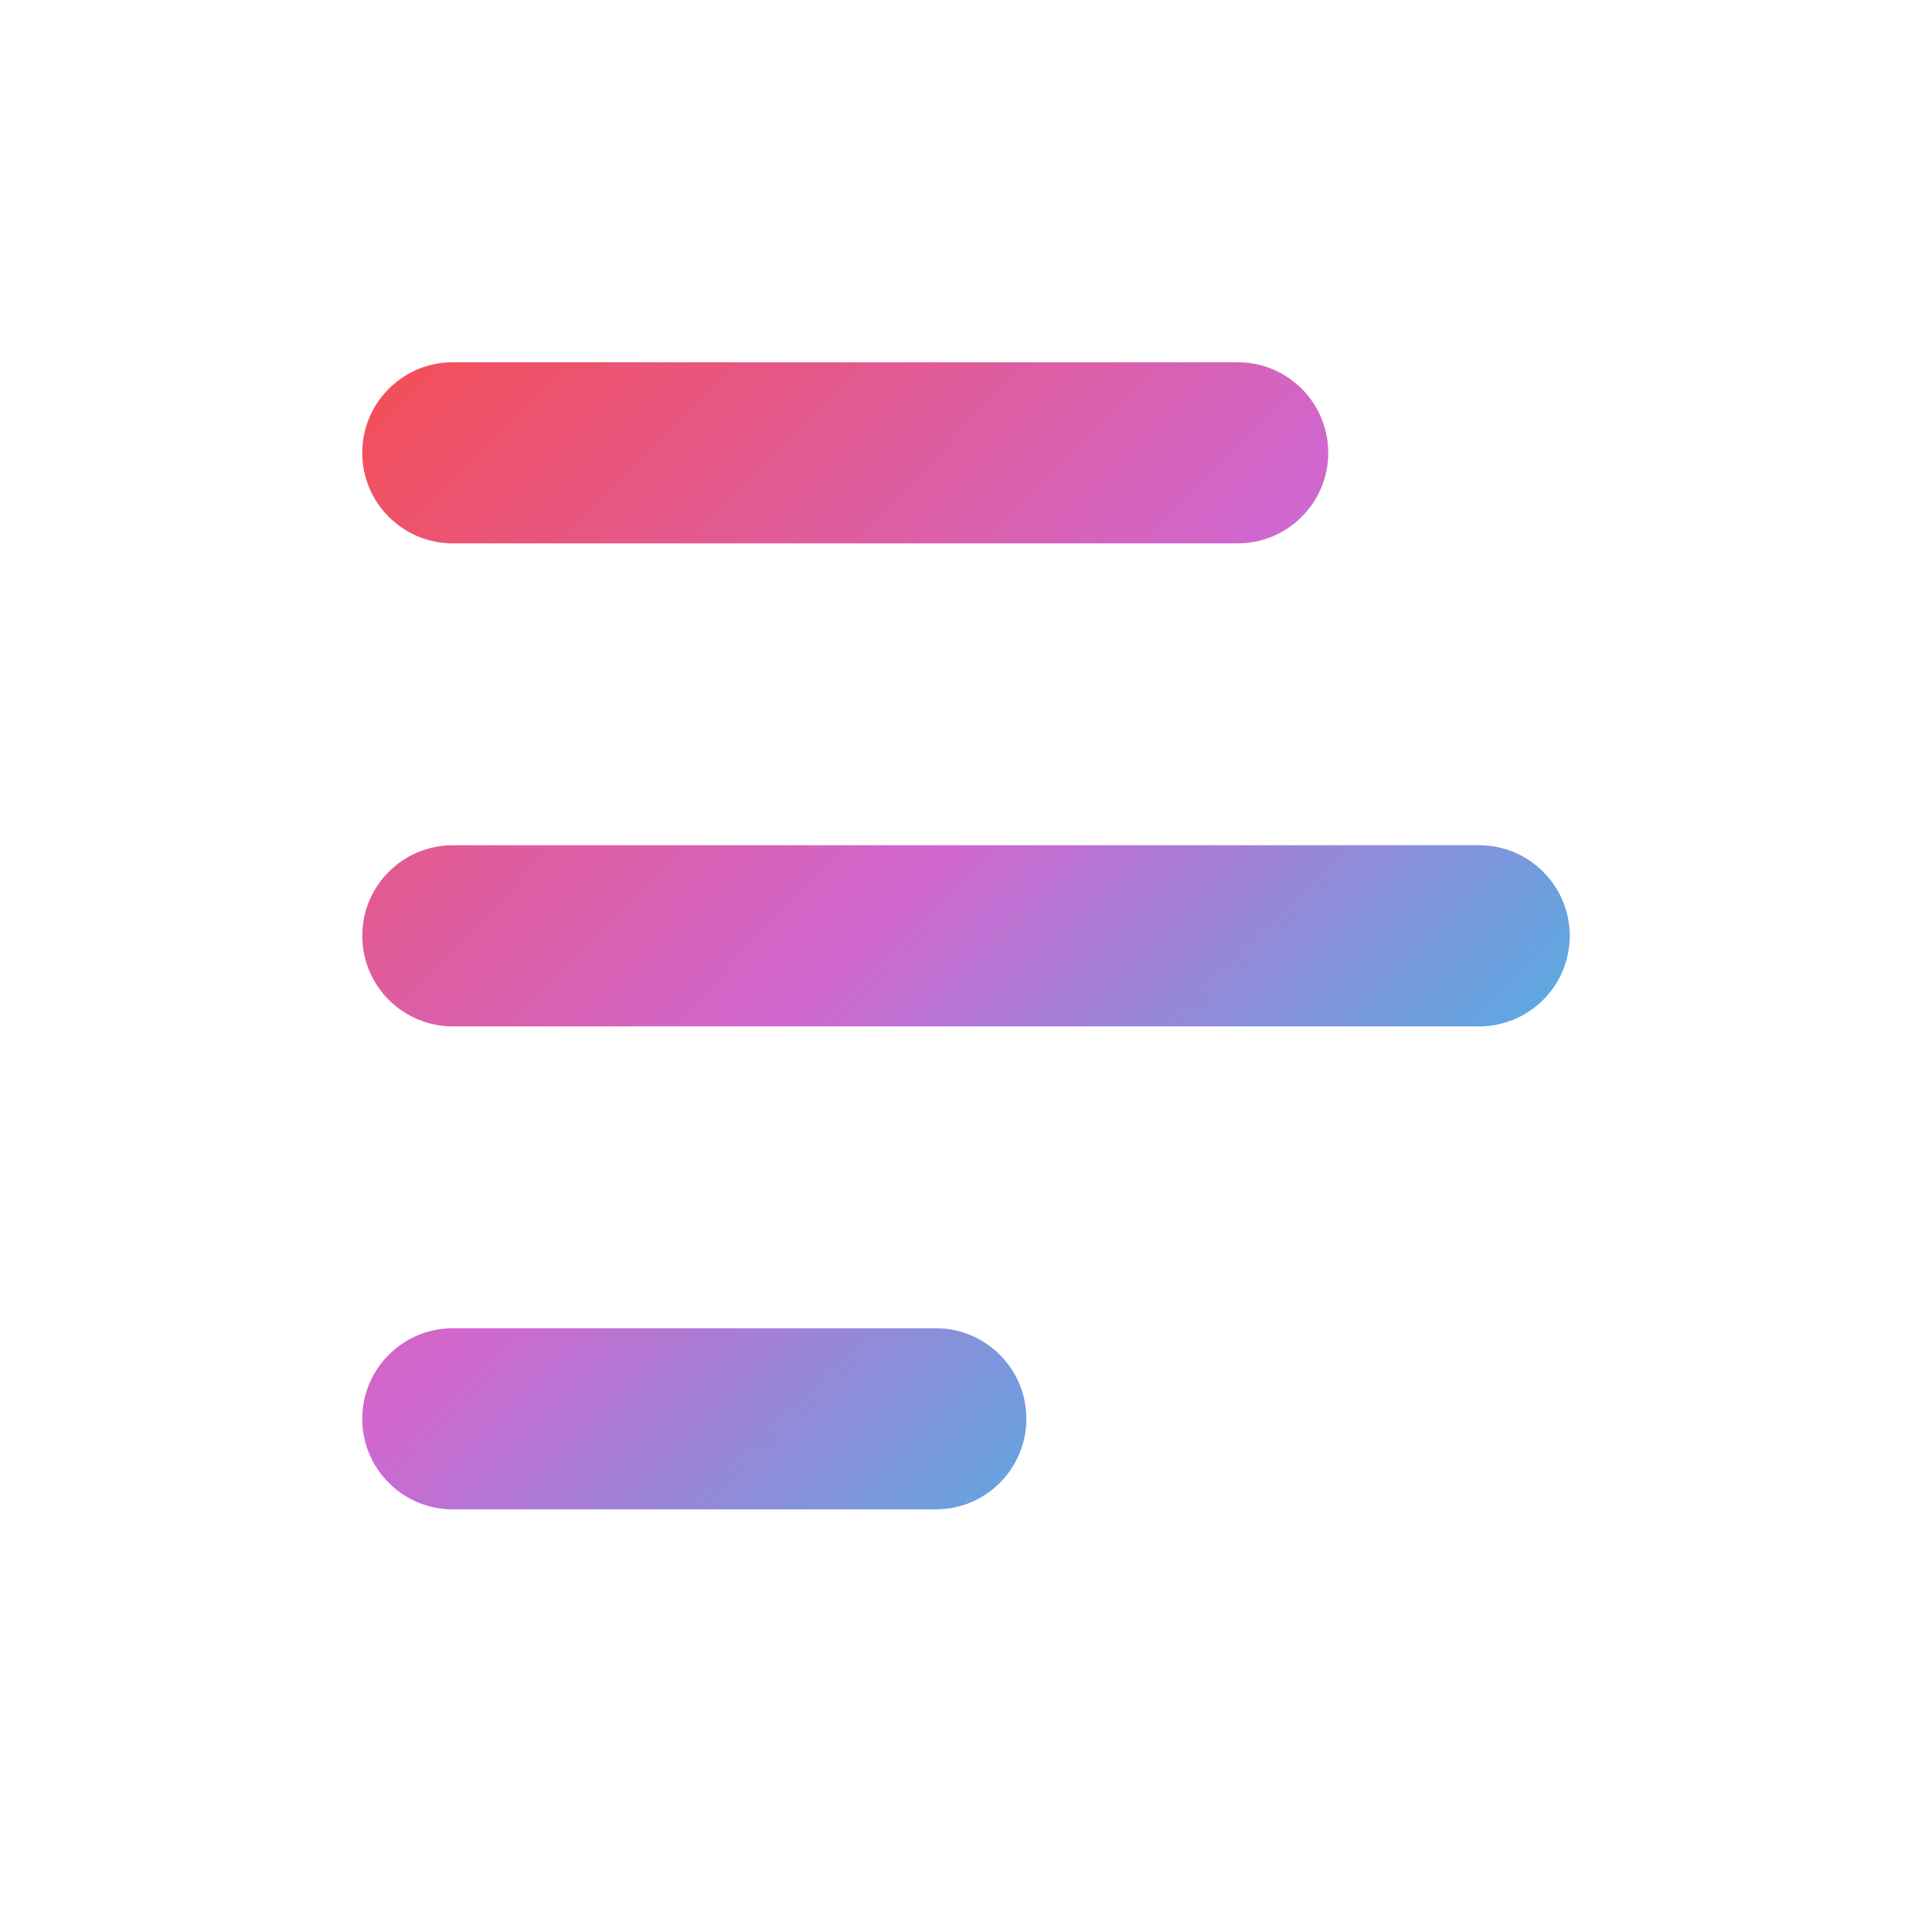 <?xml version="1.0" encoding="UTF-8" standalone="no"?><!-- Generator: Gravit.io --><svg xmlns="http://www.w3.org/2000/svg" xmlns:xlink="http://www.w3.org/1999/xlink" style="isolation:isolate" viewBox="0 0 32 32" width="32pt" height="32pt"><linearGradient id="_lgradient_28" x1="-0.033" y1="0.047" x2="0.908" y2="0.928" gradientTransform="matrix(20,0,0,19,6,6)" gradientUnits="userSpaceOnUse"><stop offset="2.174%" stop-opacity="1" style="stop-color:rgb(242,79,92)"/><stop offset="49.565%" stop-opacity="1" style="stop-color:rgb(208,103,207)"/><stop offset="98.261%" stop-opacity="1" style="stop-color:rgb(49,193,233)"/></linearGradient><path d=" M 7.5 6 L 20.5 6 C 21.328 6 22 6.672 22 7.5 L 22 7.5 C 22 8.328 21.328 9 20.5 9 L 7.5 9 C 6.672 9 6 8.328 6 7.5 L 6 7.5 C 6 6.672 6.672 6 7.5 6 L 7.5 6 Z  M 7.5 14 L 24.5 14 C 25.328 14 26 14.672 26 15.5 L 26 15.5 C 26 16.328 25.328 17 24.5 17 L 7.5 17 C 6.672 17 6 16.328 6 15.5 L 6 15.5 C 6 14.672 6.672 14 7.5 14 L 7.5 14 Z  M 7.5 22 L 15.5 22 C 16.328 22 17 22.672 17 23.5 L 17 23.5 C 17 24.328 16.328 25 15.5 25 L 7.5 25 C 6.672 25 6 24.328 6 23.5 L 6 23.5 C 6 22.672 6.672 22 7.5 22 Z " fill-rule="evenodd" fill="url(#_lgradient_28)"/></svg>